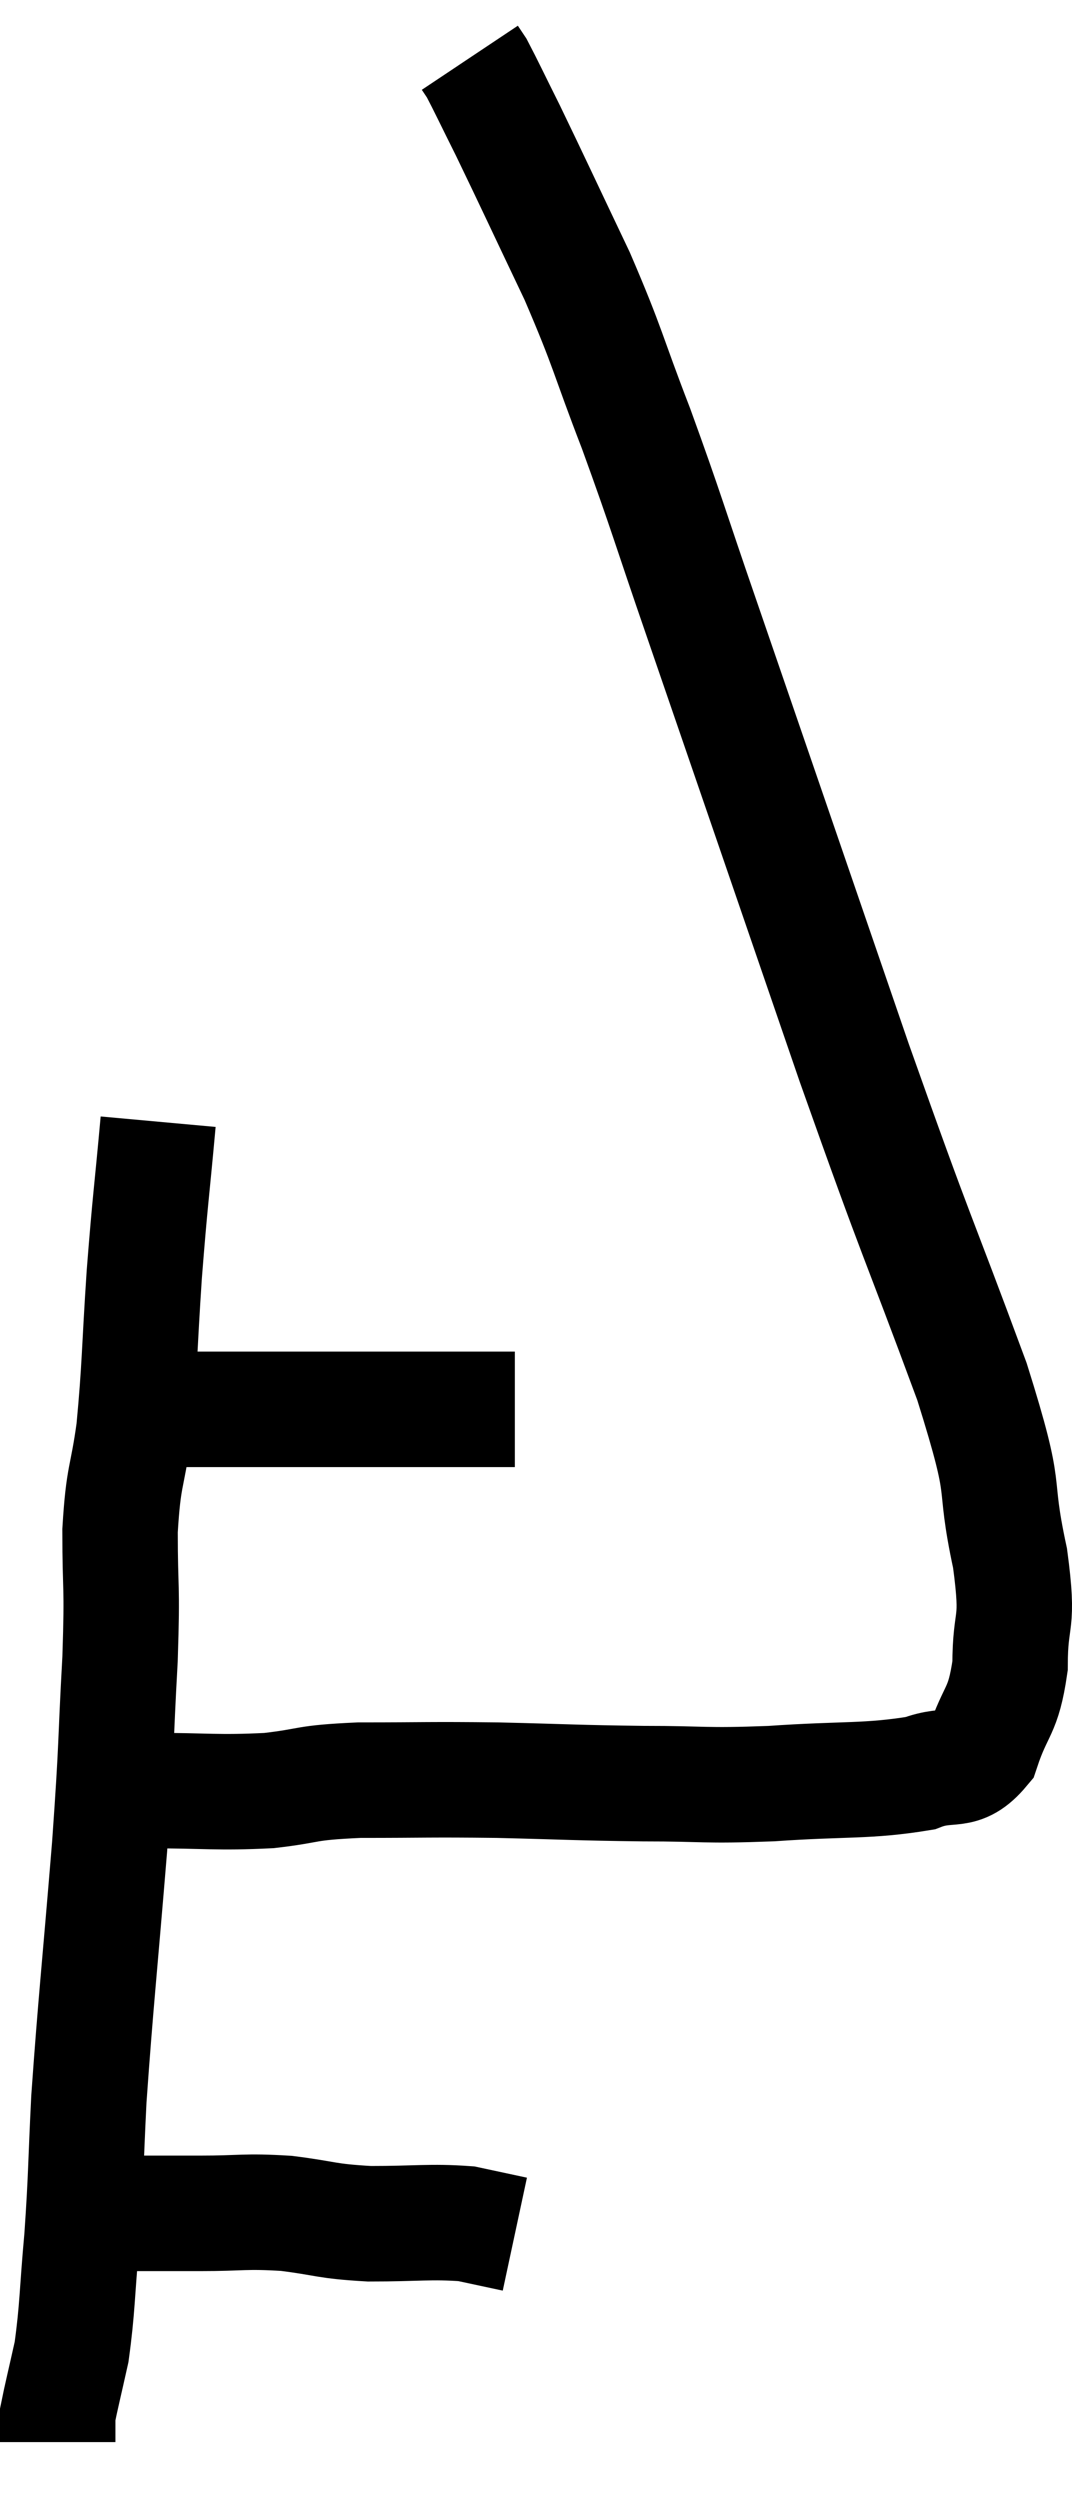 <svg xmlns="http://www.w3.org/2000/svg" viewBox="9.62 0.68 18.573 43.28" width="18.573" height="43.28"><path d="M 12.12 25.08 C 12.63 25.08, 12.6 25.08, 13.14 25.08 C 13.71 25.08, 13.545 25.08, 14.28 25.08 C 15.18 25.08, 15.225 25.08, 16.08 25.08 C 16.89 25.08, 17.19 25.08, 17.7 25.08 C 17.91 25.08, 17.91 25.08, 18.12 25.08 C 18.33 25.08, 18.435 25.08, 18.54 25.08 L 18.54 25.08" fill="none" stroke="black" stroke-width="2"></path><path d="M 12.36 20.1 C 12.24 21.42, 12.225 21.405, 12.12 22.74 C 12.03 24.09, 12.045 24.33, 11.94 25.44 C 11.82 26.31, 11.76 26.19, 11.7 27.18 C 11.7 28.29, 11.745 28.035, 11.7 29.4 C 11.61 31.02, 11.655 30.735, 11.52 32.64 C 11.34 34.83, 11.28 35.325, 11.16 37.02 C 11.1 38.22, 11.115 38.325, 11.04 39.42 C 10.95 40.41, 10.965 40.635, 10.86 41.4 C 10.74 41.94, 10.68 42.18, 10.62 42.48 C 10.62 42.54, 10.62 42.525, 10.62 42.6 C 10.62 42.69, 10.62 42.69, 10.62 42.78 C 10.62 42.87, 10.62 42.915, 10.62 42.96 L 10.62 42.96" fill="none" stroke="black" stroke-width="2"></path><path d="M 11.04 39 C 11.37 39, 11.19 39, 11.7 39 C 12.39 39, 12.36 39, 13.08 39 C 13.83 39, 13.845 38.955, 14.58 39 C 15.3 39.09, 15.24 39.135, 16.02 39.18 C 16.86 39.18, 17.07 39.135, 17.7 39.18 C 18.12 39.27, 18.33 39.315, 18.54 39.36 L 18.54 39.36" fill="none" stroke="black" stroke-width="2"></path><path d="M 12.18 31.68 C 13.23 31.68, 13.365 31.725, 14.28 31.68 C 15.06 31.59, 14.85 31.545, 15.84 31.5 C 17.04 31.5, 17.01 31.485, 18.24 31.5 C 19.5 31.53, 19.575 31.545, 20.76 31.56 C 21.87 31.56, 21.78 31.605, 22.98 31.56 C 24.27 31.47, 24.645 31.53, 25.56 31.38 C 26.1 31.17, 26.25 31.425, 26.64 30.96 C 26.88 30.24, 27 30.345, 27.12 29.52 C 27.12 28.59, 27.285 28.89, 27.12 27.66 C 26.79 26.13, 27.135 26.745, 26.46 24.6 C 25.44 21.84, 25.59 22.38, 24.42 19.08 C 23.1 15.24, 22.725 14.145, 21.78 11.4 C 21.21 9.75, 21.18 9.585, 20.64 8.1 C 20.13 6.78, 20.175 6.75, 19.62 5.46 C 19.02 4.2, 18.855 3.84, 18.42 2.94 C 18.15 2.4, 18.045 2.175, 17.88 1.86 C 17.82 1.77, 17.79 1.725, 17.76 1.68 L 17.76 1.68" fill="none" stroke="black" stroke-width="2"></path></svg>